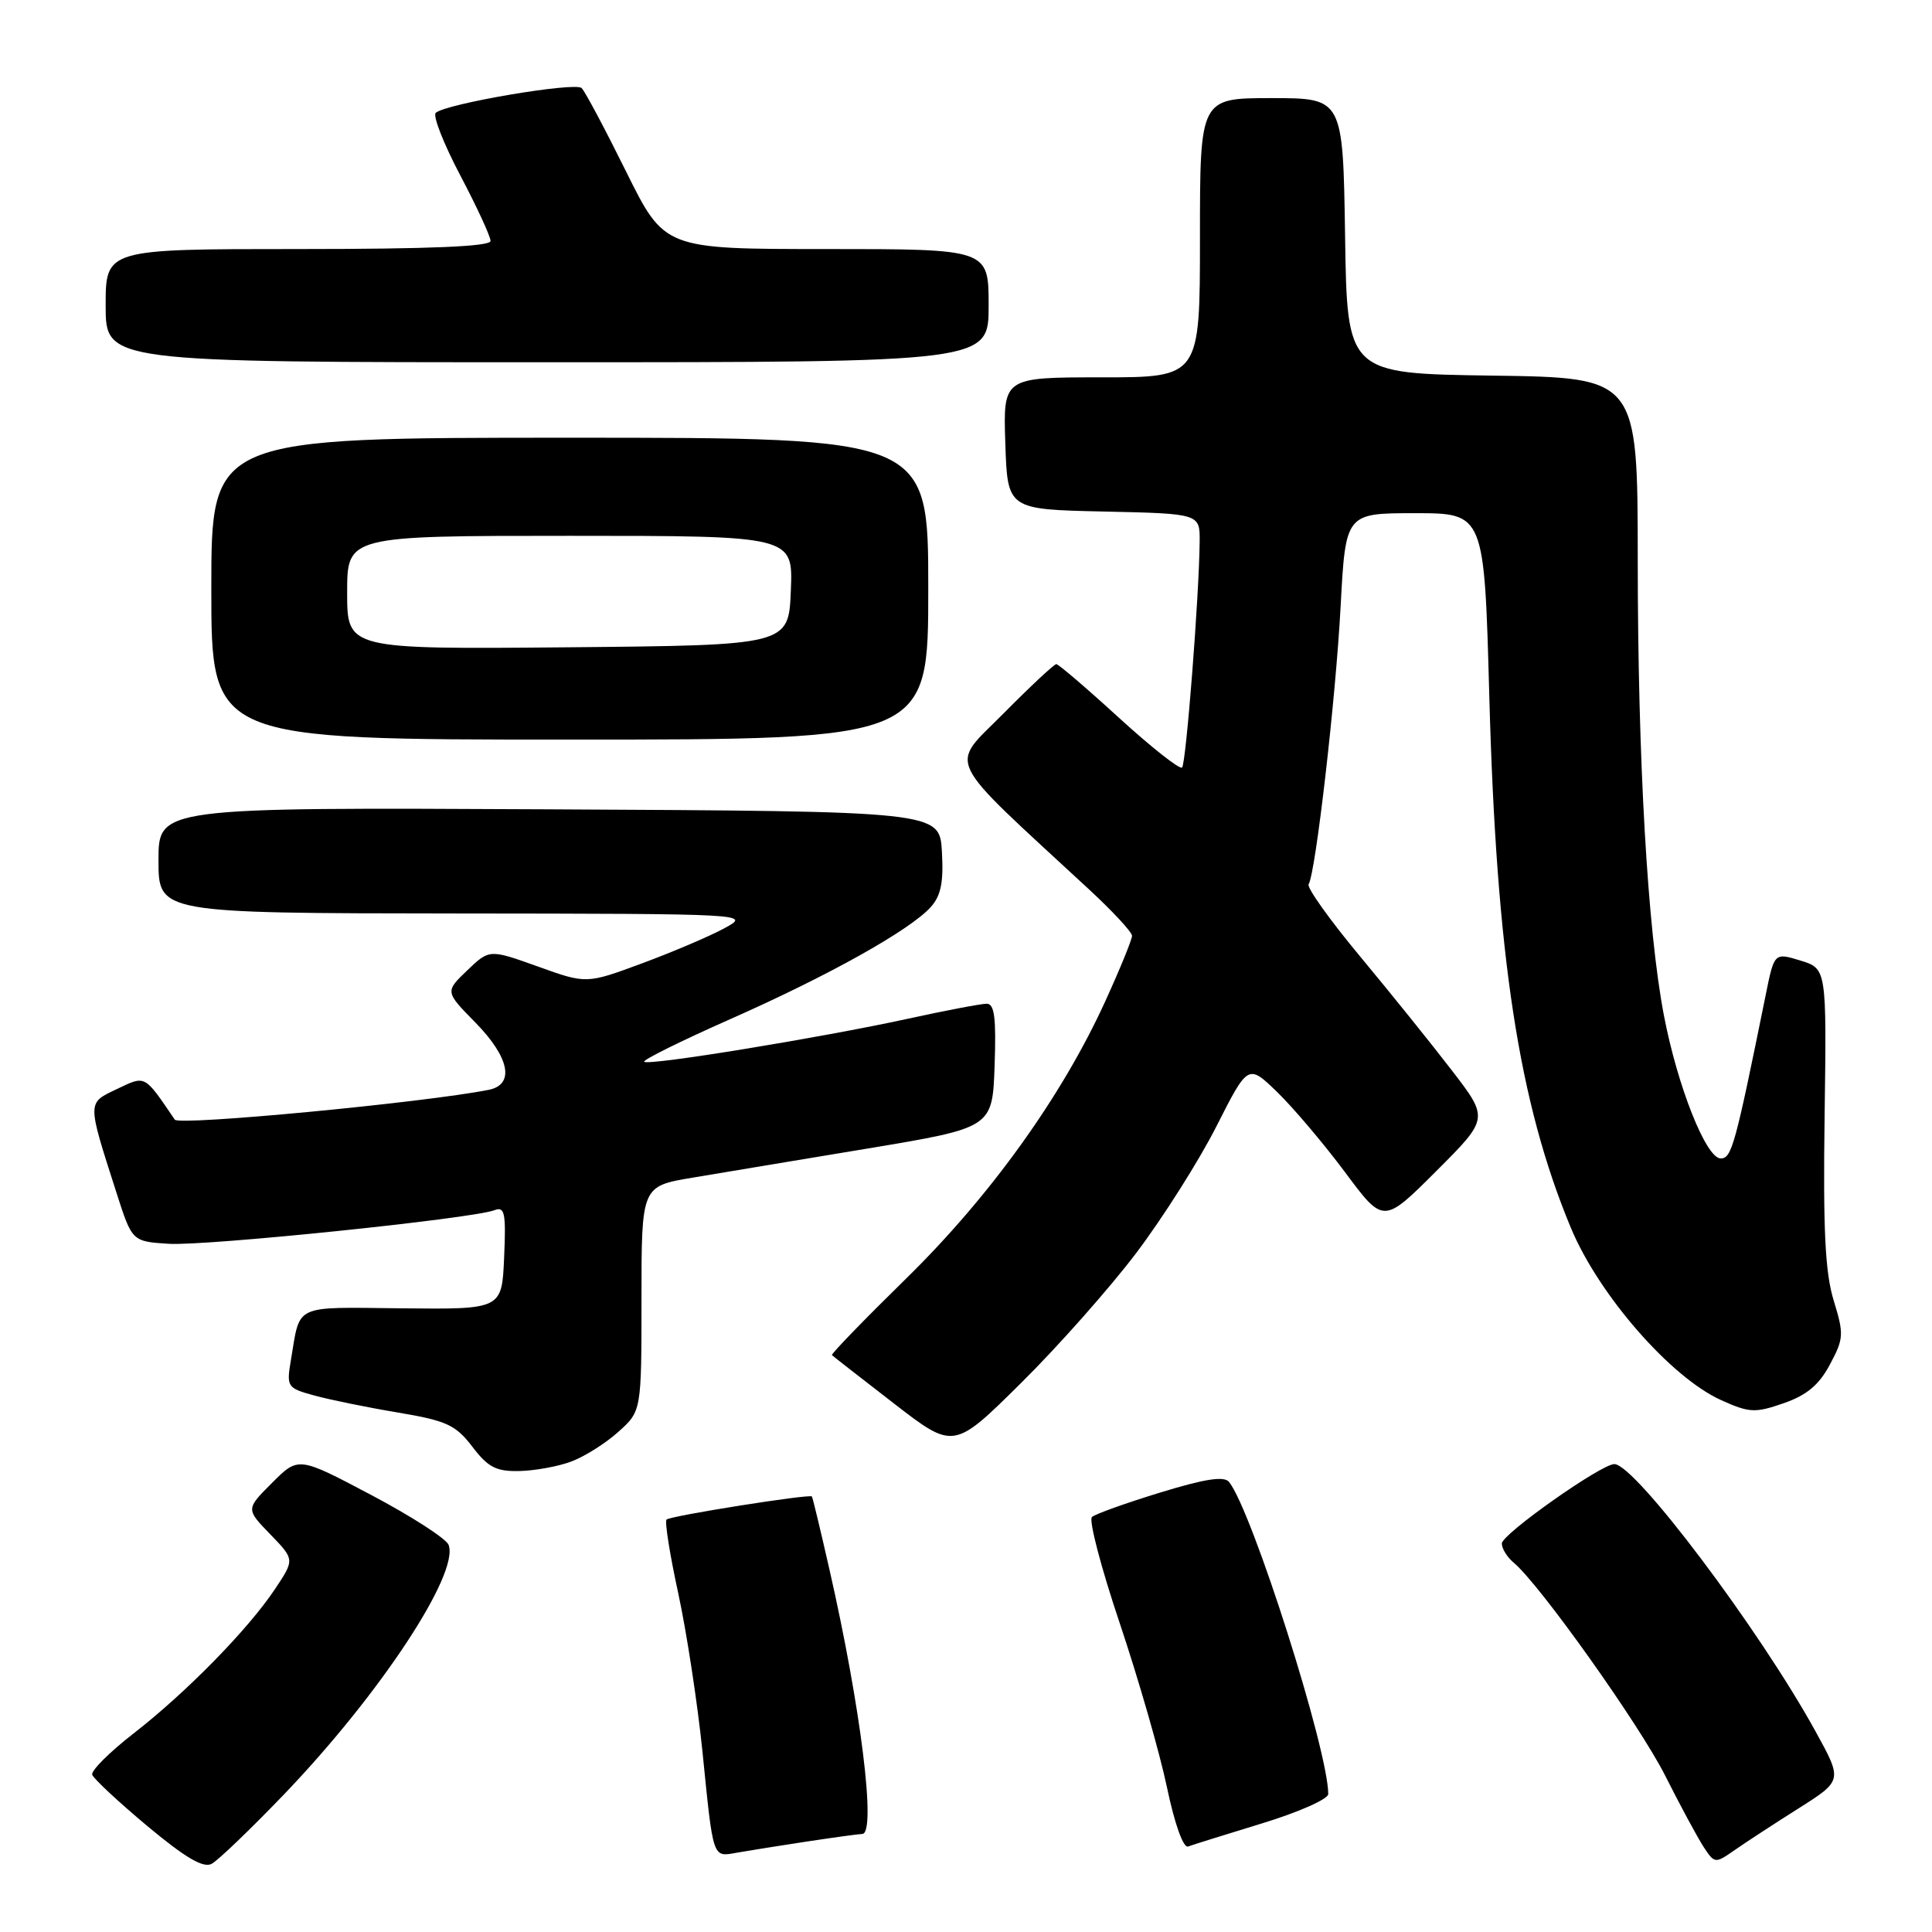 <?xml version="1.0" encoding="UTF-8" standalone="no"?>
<!DOCTYPE svg PUBLIC "-//W3C//DTD SVG 1.1//EN" "http://www.w3.org/Graphics/SVG/1.1/DTD/svg11.dtd" >
<svg xmlns="http://www.w3.org/2000/svg" xmlns:xlink="http://www.w3.org/1999/xlink" version="1.1" viewBox="0 0 256 256">
 <g >
 <path fill="currentColor"
d=" M 37.63 237.77 C 50.32 224.54 60.90 208.51 59.44 204.70 C 59.12 203.88 54.52 200.91 49.20 198.10 C 39.54 192.99 39.54 192.99 36.06 196.48 C 32.57 199.96 32.57 199.96 35.81 203.30 C 39.05 206.65 39.05 206.65 36.43 210.57 C 32.87 215.91 24.71 224.24 17.70 229.69 C 14.51 232.17 12.04 234.63 12.22 235.16 C 12.40 235.69 15.68 238.75 19.52 241.96 C 24.53 246.14 26.93 247.56 28.04 246.97 C 28.88 246.53 33.20 242.38 37.63 237.77 Z  M 238.32 239.62 C 244.15 235.93 244.15 235.93 240.58 229.44 C 233.15 215.93 216.65 194.00 213.91 194.00 C 212.16 194.00 199.00 203.29 199.00 204.52 C 199.00 205.20 199.71 206.34 200.57 207.06 C 203.99 209.89 217.26 228.56 220.66 235.31 C 222.64 239.25 224.93 243.48 225.74 244.73 C 227.20 246.95 227.26 246.95 229.86 245.14 C 231.31 244.13 235.12 241.64 238.32 239.62 Z  M 107.00 244.00 C 110.58 243.46 113.84 243.01 114.25 243.01 C 116.15 242.99 114.07 226.23 109.90 207.94 C 108.72 202.75 107.68 198.41 107.58 198.29 C 107.29 197.93 88.80 200.86 88.32 201.35 C 88.06 201.61 88.76 206.02 89.88 211.16 C 90.99 216.30 92.42 225.68 93.07 232.00 C 94.54 246.58 94.37 246.06 97.71 245.48 C 99.25 245.21 103.42 244.54 107.00 244.00 Z  M 167.25 241.60 C 172.06 240.13 176.00 238.39 176.00 237.72 C 175.99 231.89 165.93 200.24 162.86 196.37 C 162.21 195.56 159.70 195.94 153.73 197.77 C 149.20 199.16 145.14 200.61 144.69 201.01 C 144.24 201.40 145.90 207.75 148.38 215.11 C 150.85 222.47 153.66 232.23 154.62 236.79 C 155.64 241.68 156.80 244.91 157.43 244.67 C 158.02 244.45 162.44 243.07 167.25 241.60 Z  M 75.67 193.67 C 77.41 193.03 80.23 191.26 81.92 189.74 C 85.00 186.98 85.00 186.98 85.00 172.08 C 85.00 157.18 85.00 157.18 91.75 156.05 C 95.46 155.43 105.92 153.68 115.00 152.18 C 131.50 149.43 131.50 149.43 131.79 141.22 C 132.01 134.88 131.78 133.00 130.74 133.00 C 130.01 133.00 125.31 133.89 120.29 134.99 C 108.73 137.51 85.91 141.24 85.36 140.69 C 85.13 140.46 90.24 137.93 96.72 135.06 C 109.75 129.30 120.54 123.27 123.31 120.21 C 124.68 118.70 125.04 116.93 124.81 112.86 C 124.50 107.50 124.50 107.50 72.75 107.24 C 21.00 106.98 21.00 106.98 21.00 113.99 C 21.00 121.00 21.00 121.00 60.25 121.04 C 99.44 121.08 99.49 121.09 96.00 122.99 C 94.08 124.04 89.17 126.13 85.10 127.64 C 77.70 130.38 77.70 130.38 71.28 128.07 C 64.85 125.77 64.85 125.77 61.91 128.58 C 58.97 131.40 58.97 131.40 62.99 135.49 C 67.53 140.12 68.24 143.72 64.75 144.41 C 56.22 146.10 23.72 149.19 23.16 148.36 C 19.07 142.35 19.32 142.48 15.50 144.30 C 11.52 146.20 11.52 145.84 15.42 158.00 C 17.50 164.50 17.50 164.50 22.37 164.81 C 27.30 165.12 62.58 161.48 65.51 160.36 C 66.88 159.83 67.06 160.68 66.80 166.62 C 66.50 173.50 66.50 173.50 53.28 173.36 C 38.71 173.21 39.82 172.70 38.55 180.19 C 37.95 183.77 38.04 183.92 41.61 184.90 C 43.63 185.46 48.61 186.48 52.68 187.16 C 59.18 188.25 60.37 188.80 62.59 191.70 C 64.66 194.42 65.75 194.99 68.80 194.92 C 70.84 194.88 73.93 194.32 75.67 193.67 Z  M 150.58 166.00 C 154.11 161.32 158.89 153.78 161.19 149.23 C 165.38 140.97 165.38 140.97 169.26 144.73 C 171.40 146.81 175.43 151.58 178.23 155.33 C 183.31 162.17 183.31 162.17 190.30 155.19 C 197.28 148.21 197.28 148.21 192.39 141.85 C 189.71 138.36 184.23 131.55 180.21 126.72 C 176.20 121.90 173.13 117.60 173.40 117.17 C 174.33 115.66 176.99 92.58 177.64 80.35 C 178.30 68.00 178.30 68.00 187.49 68.00 C 196.68 68.00 196.68 68.00 197.34 92.25 C 198.28 126.73 201.26 146.15 208.15 162.70 C 211.85 171.58 221.38 182.51 228.05 185.52 C 231.79 187.21 232.55 187.25 236.33 185.94 C 239.39 184.88 241.03 183.52 242.47 180.81 C 244.31 177.38 244.35 176.80 242.97 172.31 C 241.84 168.62 241.56 162.95 241.77 147.92 C 242.04 128.35 242.04 128.35 238.57 127.28 C 235.10 126.22 235.10 126.22 233.96 131.86 C 229.91 151.84 229.46 153.50 228.00 153.50 C 226.07 153.50 222.27 143.94 220.47 134.51 C 218.31 123.21 217.02 100.79 217.01 74.27 C 217.00 50.04 217.00 50.04 197.75 49.77 C 178.50 49.50 178.50 49.50 178.23 31.25 C 177.95 13.00 177.95 13.00 168.48 13.00 C 159.00 13.00 159.00 13.00 159.00 31.50 C 159.00 50.00 159.00 50.00 145.96 50.00 C 132.92 50.00 132.92 50.00 133.21 58.75 C 133.50 67.50 133.50 67.50 146.25 67.78 C 159.00 68.06 159.00 68.06 158.96 71.78 C 158.89 79.01 157.16 101.17 156.63 101.70 C 156.33 102.00 152.58 99.04 148.29 95.13 C 144.01 91.21 140.26 88.01 139.97 88.00 C 139.68 88.00 136.53 90.94 132.97 94.54 C 125.77 101.82 124.79 99.79 144.26 117.81 C 147.42 120.73 150.00 123.51 150.00 124.00 C 150.00 124.49 148.41 128.39 146.46 132.66 C 140.72 145.25 131.21 158.50 120.08 169.40 C 114.52 174.85 110.09 179.42 110.24 179.56 C 110.38 179.71 114.07 182.58 118.44 185.96 C 126.37 192.09 126.37 192.09 135.26 183.29 C 140.15 178.46 147.04 170.68 150.58 166.00 Z  M 123.00 78.00 C 123.00 58.00 123.00 58.00 75.50 58.00 C 28.00 58.00 28.00 58.00 28.00 78.00 C 28.00 98.00 28.00 98.00 75.50 98.00 C 123.00 98.00 123.00 98.00 123.00 78.00 Z  M 131.00 40.50 C 131.00 33.00 131.00 33.00 109.52 33.00 C 88.05 33.00 88.05 33.00 82.97 22.75 C 80.18 17.11 77.53 12.13 77.07 11.67 C 76.23 10.83 59.12 13.73 57.74 14.95 C 57.32 15.32 58.78 19.05 60.99 23.24 C 63.19 27.42 65.00 31.33 65.00 31.93 C 65.00 32.66 57.01 33.00 39.50 33.00 C 14.00 33.00 14.00 33.00 14.00 40.50 C 14.00 48.00 14.00 48.00 72.50 48.00 C 131.00 48.00 131.00 48.00 131.00 40.50 Z  M 46.00 78.52 C 46.00 71.00 46.00 71.00 75.54 71.00 C 105.09 71.00 105.09 71.00 104.79 78.25 C 104.50 85.50 104.50 85.50 75.25 85.77 C 46.00 86.03 46.00 86.03 46.00 78.52 Z "/>
</g>
</svg>